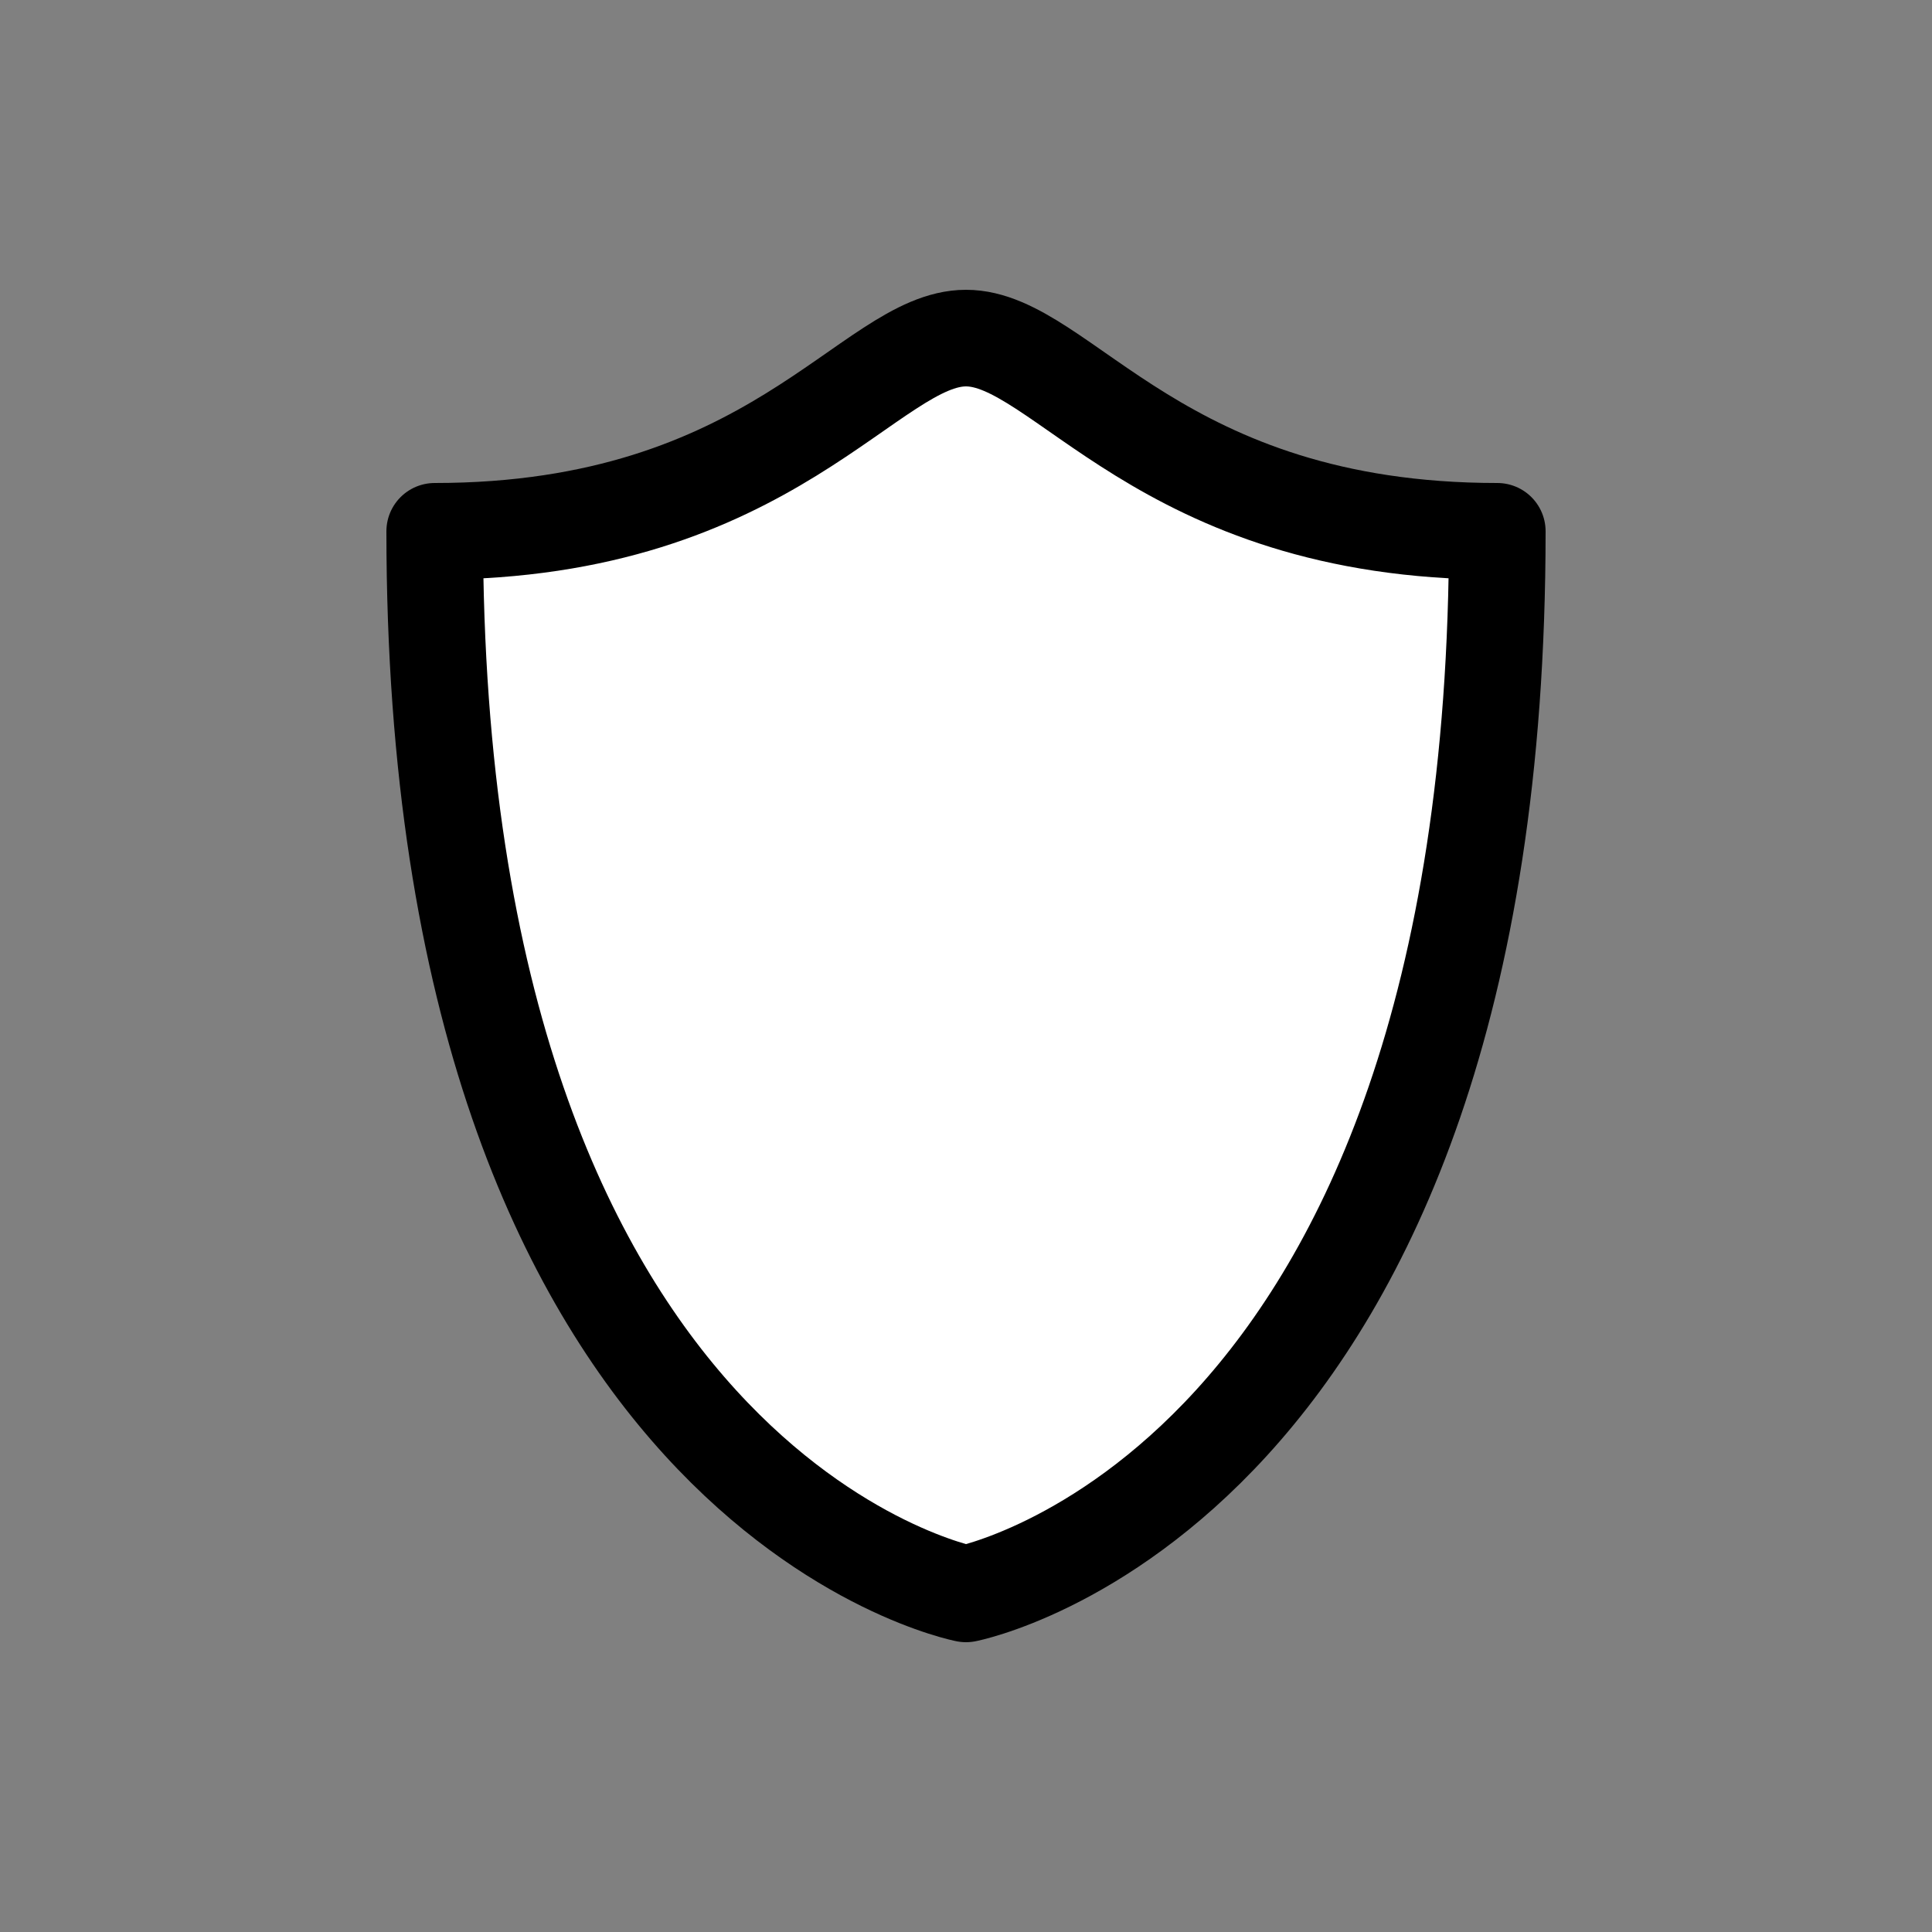 <svg xmlns="http://www.w3.org/2000/svg" viewBox="0 0 20 20">
  <rect x="0" y="0" width="20" height="20" fill="#808080" stroke="none"/>
  <defs>
    <style>
      .cls-1 {
        fill: #fff;
        stroke: #000;
        stroke-linecap: round;
        stroke-linejoin: round;
      }
    </style>
  </defs>
  <title>defense</title>
  <g id="defense">
    <path id="shield" class="cls-1" d="M15.5,5.5c-3.5,0-4.5-2-5.5-2s-2,2-5.5,2c0,9.94,5.5,11,5.5,11S15.5,15.44,15.5,5.5Z"/>
  </g>
</svg>

